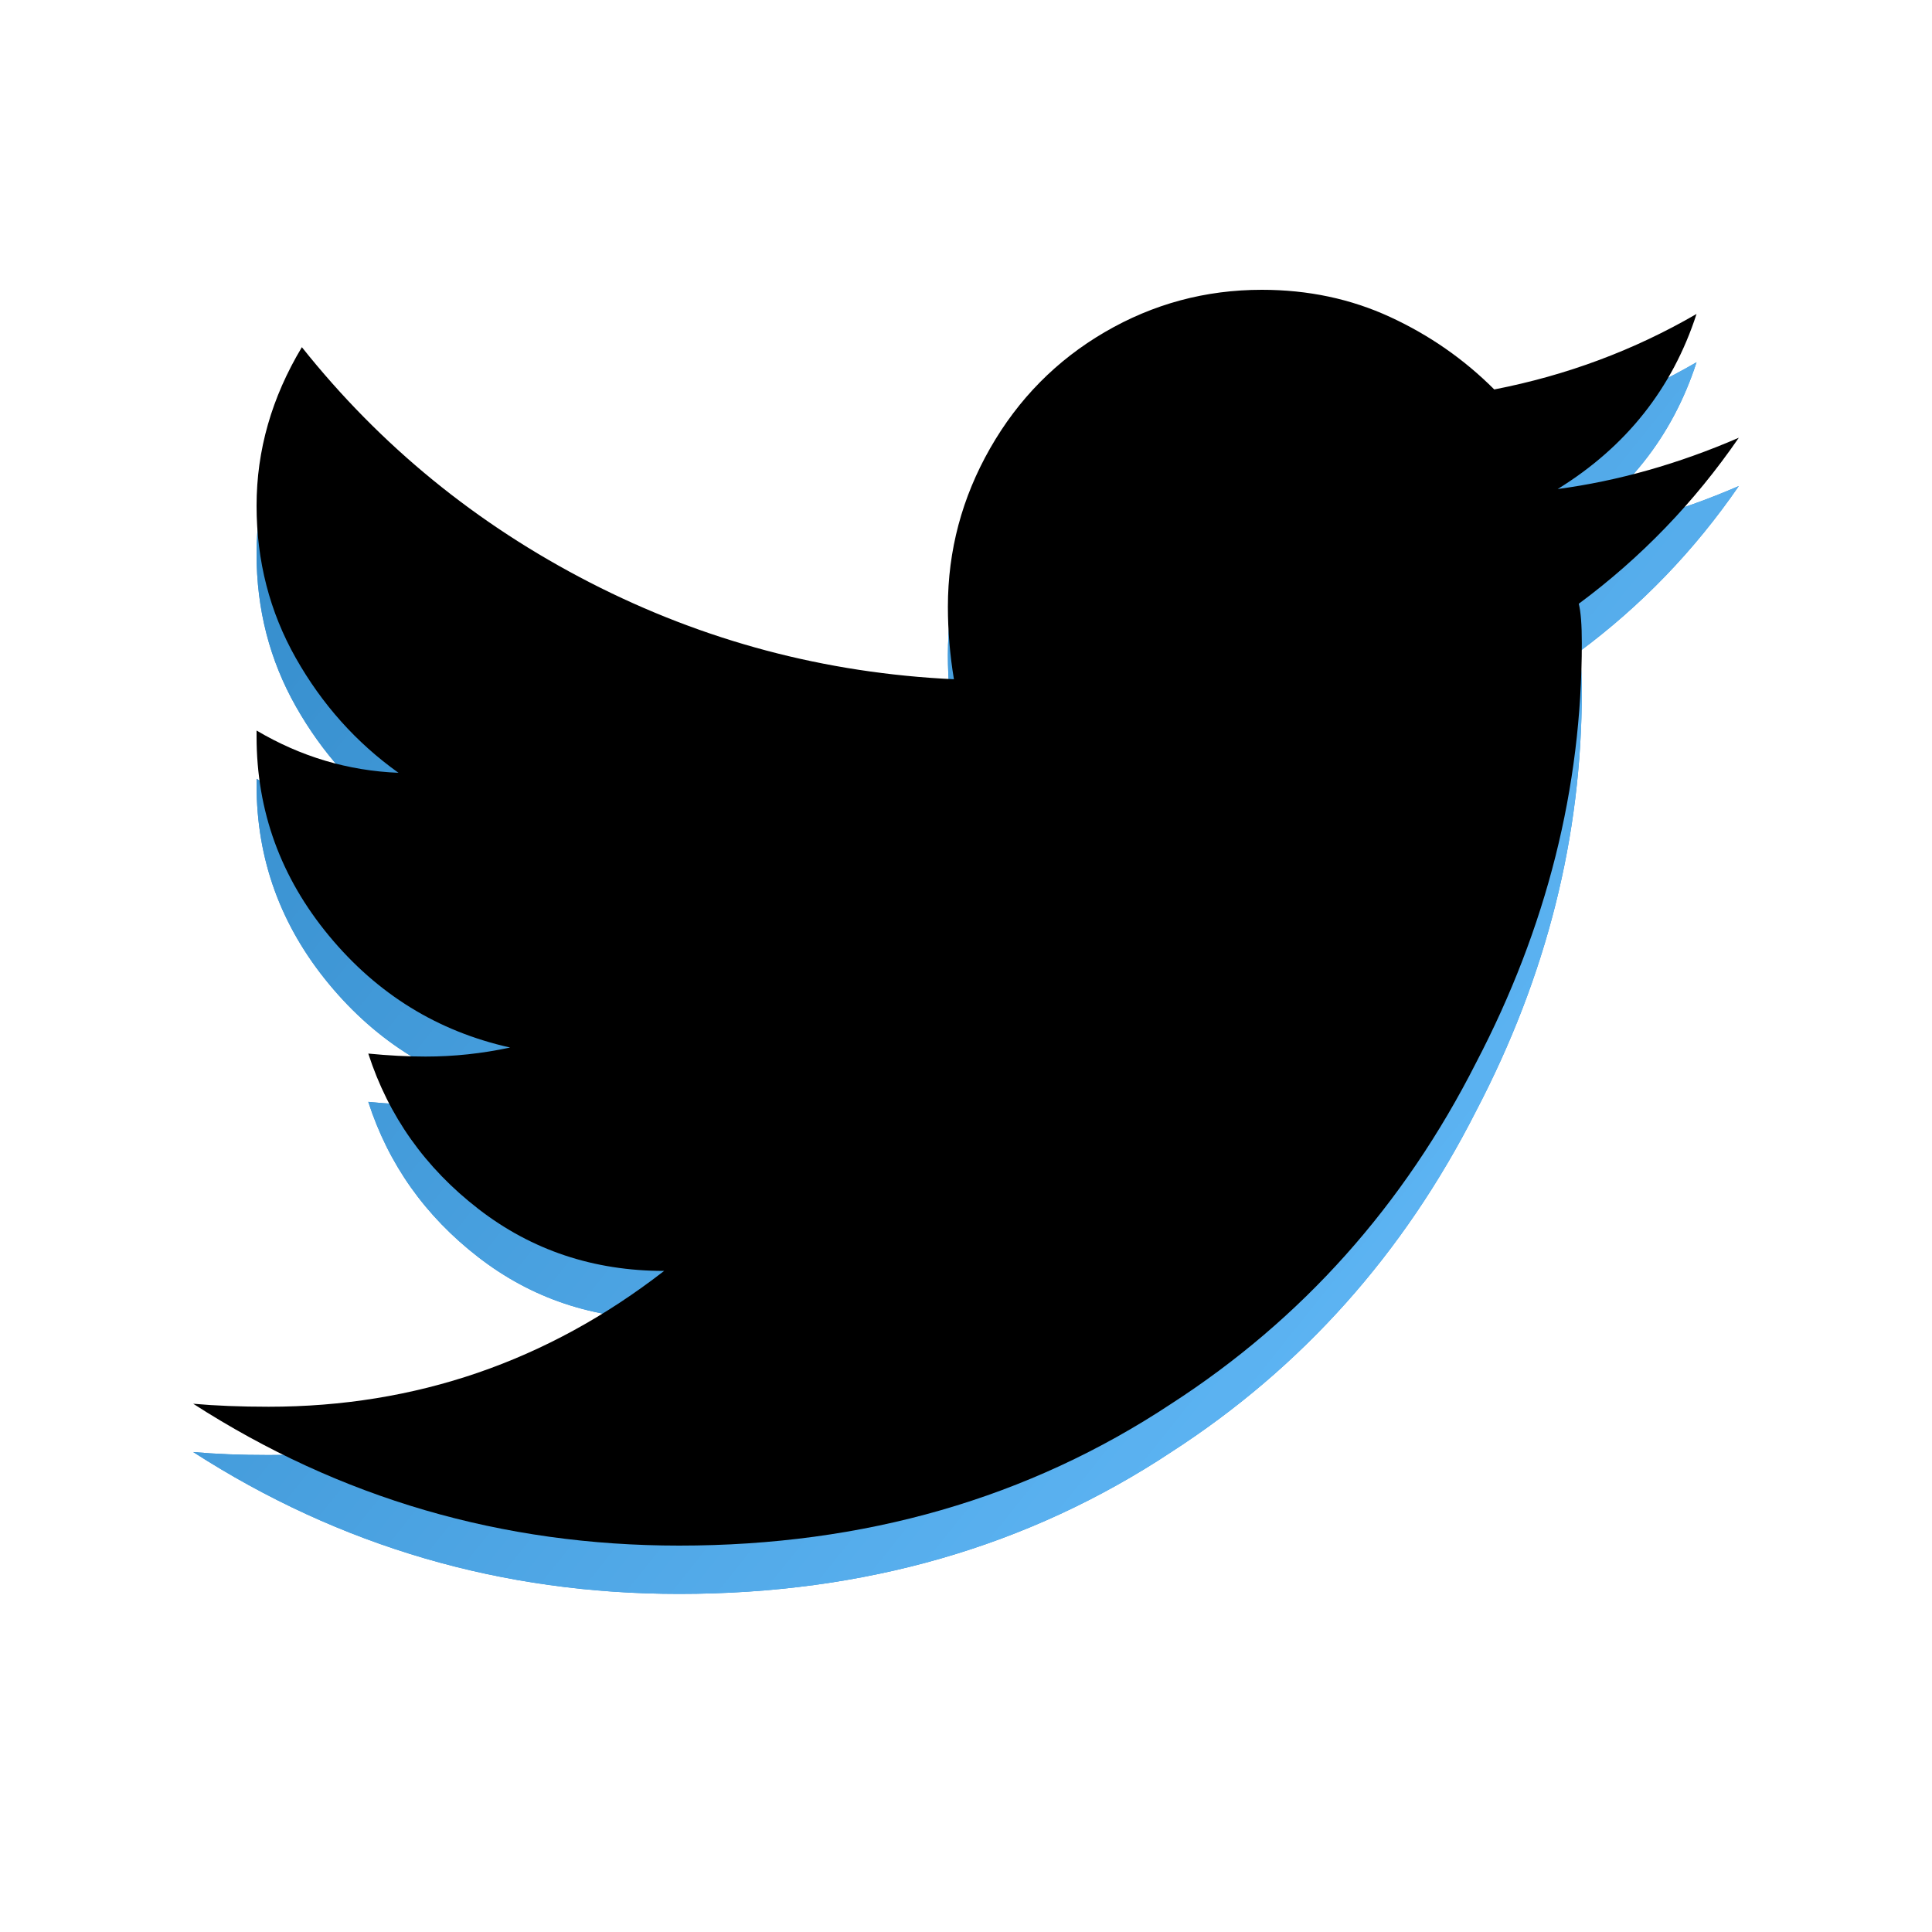 <?xml version="1.0" encoding="UTF-8"?>
<svg width="40px" height="40px" viewBox="0 0 40 40" version="1.1" xmlns="http://www.w3.org/2000/svg" xmlns:xlink="http://www.w3.org/1999/xlink">
    <!-- Generator: Sketch 54.1 (76490) - https://sketchapp.com -->
    <title>Twitter</title>
    <desc>Created with Sketch.</desc>
    <defs>
        <linearGradient x1="100%" y1="83.008%" x2="0%" y2="16.992%" id="linearGradient-1">
            <stop stop-color="#66BDFC" offset="0%"></stop>
            <stop stop-color="#358DCC" offset="100%"></stop>
        </linearGradient>
        <path d="M32.687,13.5 C32.729,13.667 32.75,13.938 32.75,14.313 C32.75,17.313 32.021,20.208 30.562,23 C29.062,25.958 26.958,28.313 24.25,30.063 C21.292,32.021 17.896,33 14.062,33 C10.396,33 7.042,32.021 4,30.063 C4.458,30.104 4.979,30.125 5.562,30.125 C8.604,30.125 11.333,29.188 13.75,27.313 C12.292,27.313 11.01,26.885 9.906,26.031 C8.802,25.177 8.042,24.104 7.625,22.813 C8.042,22.854 8.437,22.875 8.812,22.875 C9.396,22.875 9.979,22.813 10.562,22.688 C9.062,22.354 7.812,21.583 6.812,20.375 C5.812,19.167 5.312,17.792 5.312,16.25 L5.312,16.125 C6.229,16.667 7.208,16.958 8.25,17 C7.375,16.375 6.667,15.583 6.125,14.625 C5.583,13.667 5.312,12.615 5.312,11.469 C5.312,10.323 5.625,9.229 6.25,8.188 C7.875,10.229 9.865,11.854 12.219,13.063 C14.573,14.271 17.083,14.938 19.75,15.063 C19.667,14.563 19.625,14.063 19.625,13.563 C19.625,12.396 19.917,11.302 20.5,10.281 C21.083,9.26 21.875,8.458 22.875,7.875 C23.875,7.292 24.958,7 26.125,7 C27.083,7 27.969,7.188 28.781,7.563 C29.594,7.938 30.312,8.438 30.937,9.063 C32.437,8.771 33.833,8.25 35.125,7.5 C34.625,9.042 33.667,10.25 32.25,11.125 C33.5,10.958 34.75,10.604 36,10.063 C35.083,11.396 33.979,12.542 32.687,13.5 Z" id="path-2"></path>
        <filter x="-1.6%" y="-1.9%" width="103.1%" height="103.8%" filterUnits="objectBoundingBox" id="filter-3">
            <feOffset dx="0" dy="-1" in="SourceAlpha" result="shadowOffsetInner1"></feOffset>
            <feComposite in="shadowOffsetInner1" in2="SourceAlpha" operator="arithmetic" k2="-1" k3="1" result="shadowInnerInner1"></feComposite>
            <feColorMatrix values="0 0 0 0 0   0 0 0 0 0   0 0 0 0 0  0 0 0 0.1 0" type="matrix" in="shadowInnerInner1"></feColorMatrix>
        </filter>
    </defs>
    <g id="Twitter" stroke="none" stroke-width="1" fill="none" fill-rule="evenodd">
        <g id="T" fill-rule="nonzero">
            <use fill="#358DCC" xlink:href="#path-2"></use>
            <use fill="url(#linearGradient-1)" xlink:href="#path-2"></use>
            <use fill="black" fill-opacity="1" filter="url(#filter-3)" xlink:href="#path-2"></use>
        </g>
    </g>
</svg>